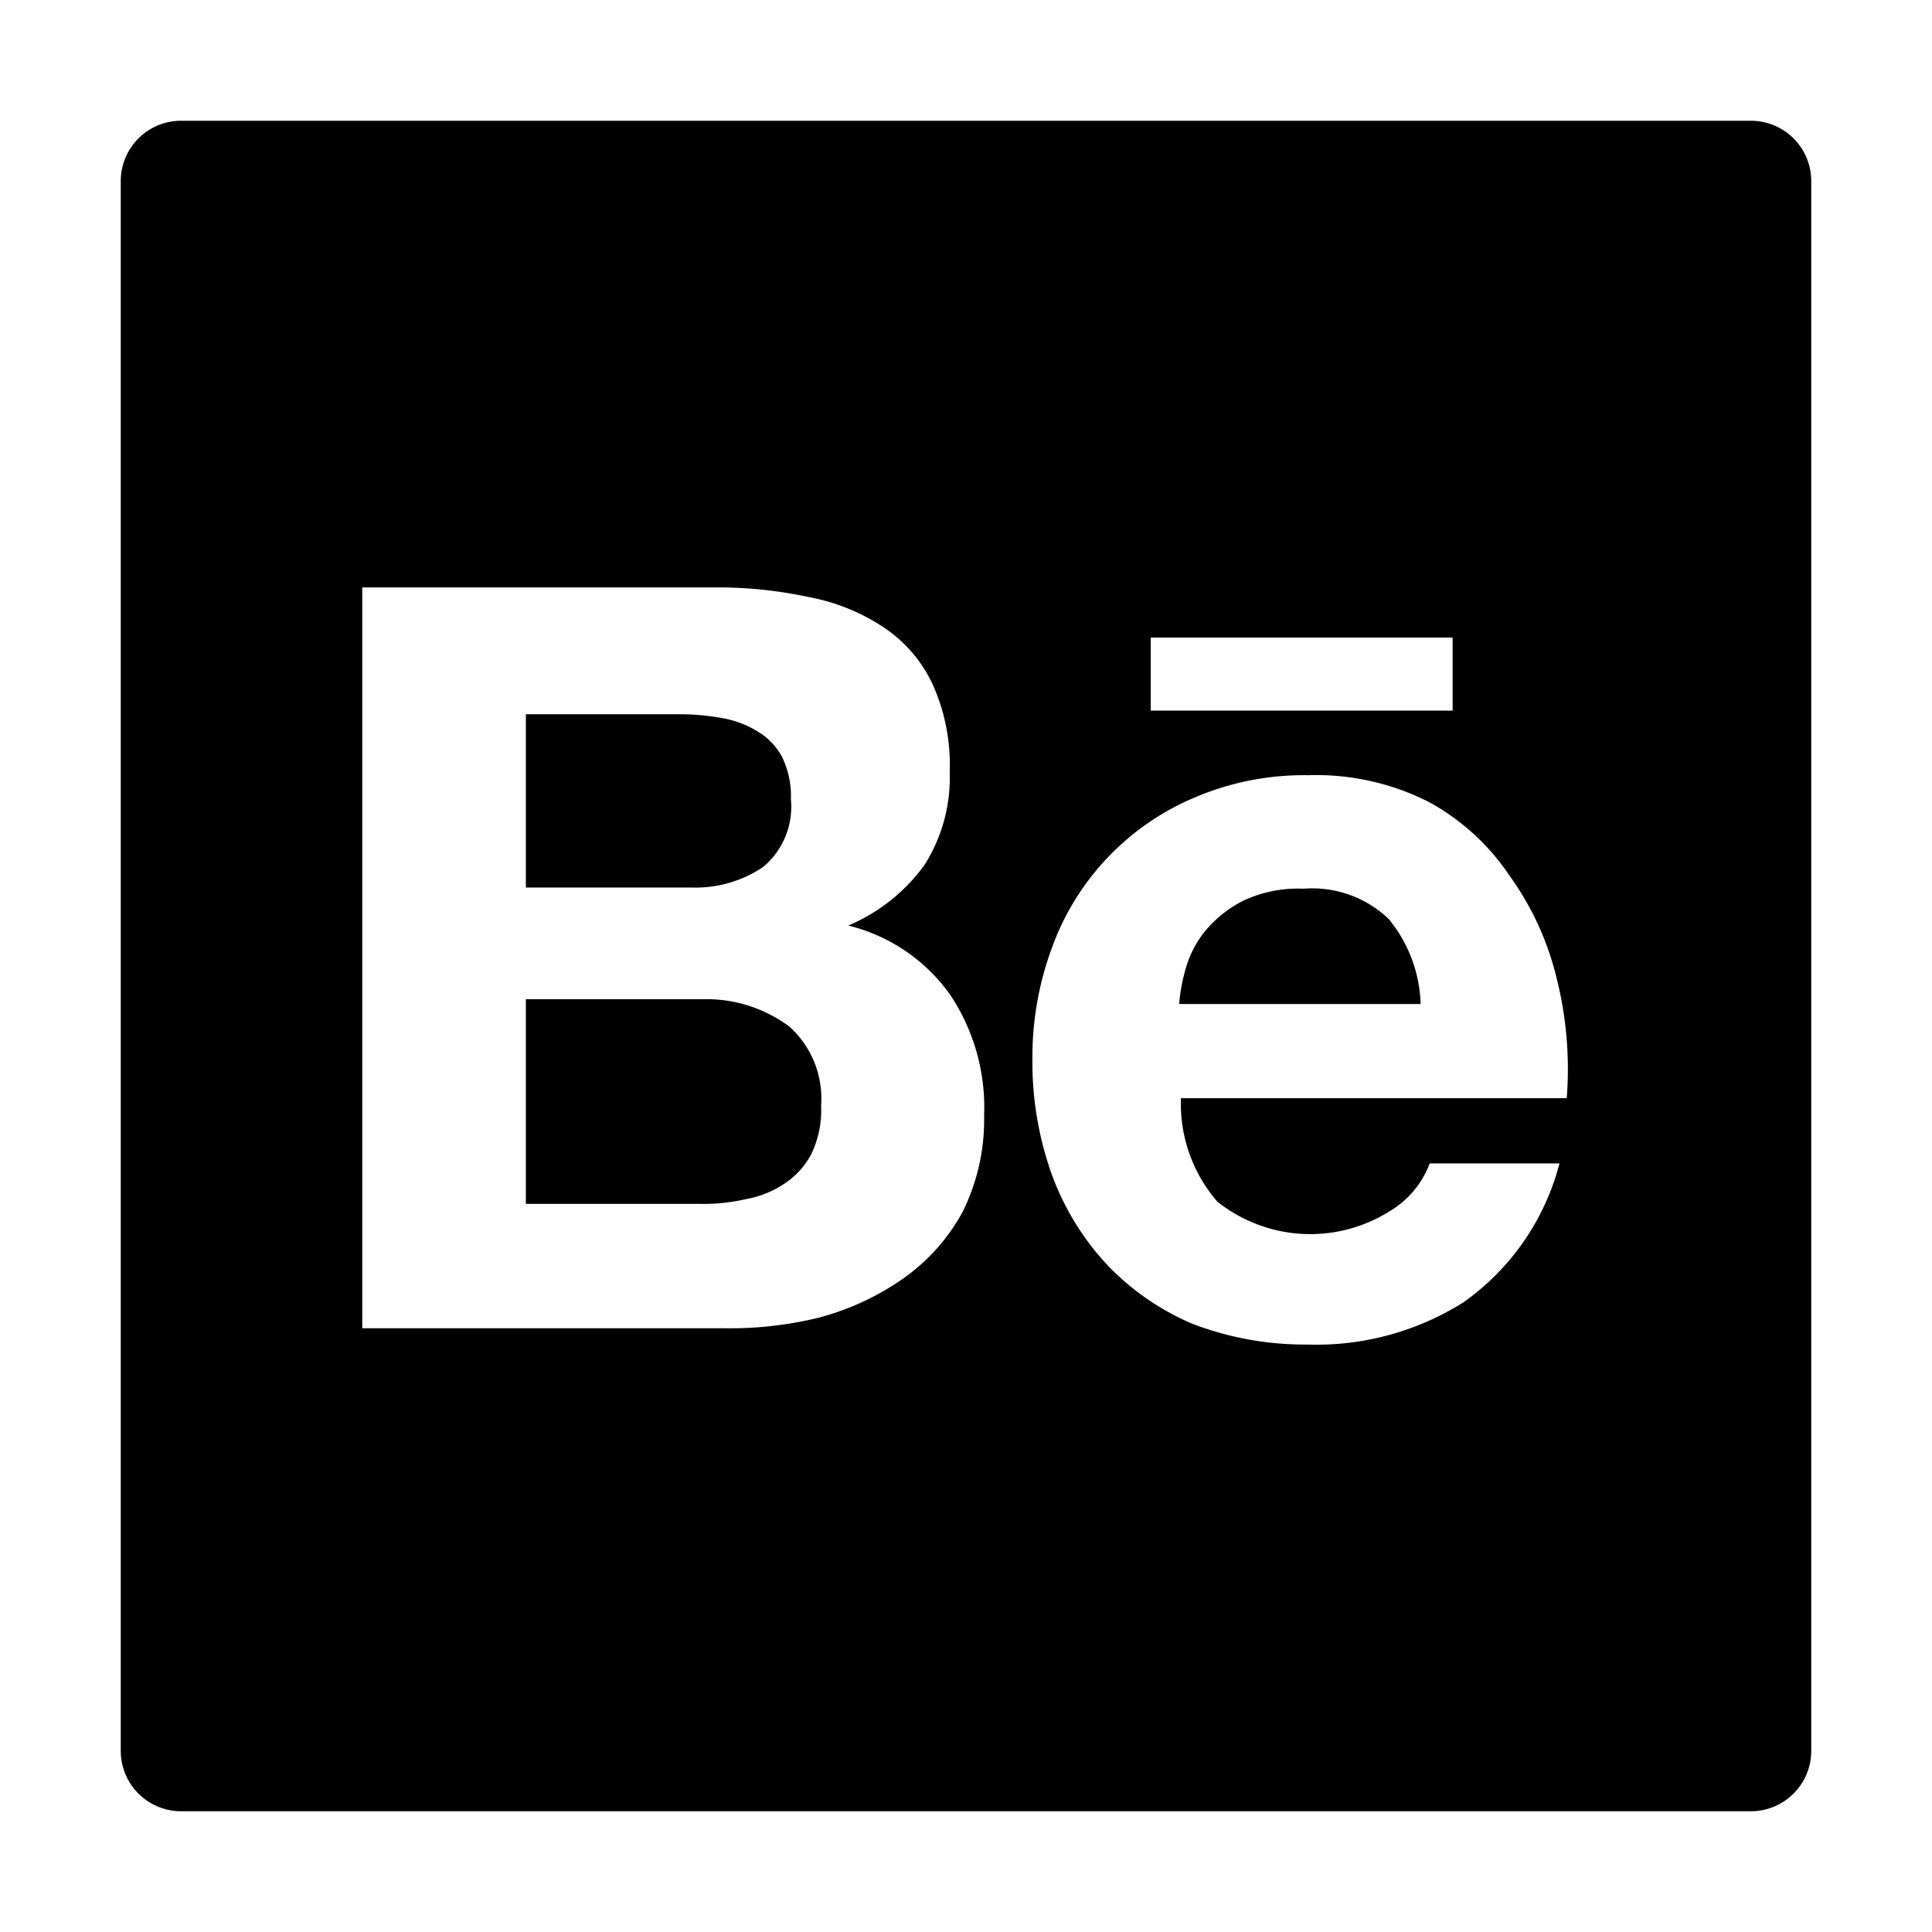 <svg xmlns="http://www.w3.org/2000/svg" viewBox="0 0 32 32" width="32" height="32">
	<path d="M11.65 16.55H8.71v3.39h2.89a3.11 3.11 0 00.76-.08 1.66 1.66 0 00.64-.26 1.31 1.31 0 00.44-.49 1.67 1.67 0 00.16-.8 1.6 1.6 0 00-.53-1.31 2.3 2.3 0 00-1.42-.45zm.99-2.19a1.3 1.3 0 00.46-1.12 1.49 1.49 0 00-.15-.71 1.1 1.1 0 00-.41-.42 1.66 1.66 0 00-.6-.22 4 4 0 00-.7-.06H8.71v2.87h2.74a2 2 0 001.19-.34zm8.95.36a2.12 2.12 0 00-1 .2 2 2 0 00-.62.49 1.74 1.74 0 00-.33.63 3 3 0 00-.11.59h4a2.32 2.32 0 00-.53-1.41 1.83 1.83 0 00-1.41-.5z"/>
	<path d="M29 2H3a1 1 0 00-1 1v26a1 1 0 001 1h26a1 1 0 001-1V3a1 1 0 00-1-1zm-9.94 8.56h5v1.21h-5zm-3.12 9.52a3.25 3.25 0 01-1 1.11 4.37 4.37 0 01-1.4.64A6.18 6.18 0 0112 22H6V9.73h5.8a7.17 7.17 0 011.6.16 3.36 3.36 0 011.25.51 2.3 2.3 0 01.8.94 3.24 3.24 0 01.28 1.44 2.7 2.7 0 01-.42 1.55 3 3 0 01-1.26 1 2.92 2.92 0 011.69 1.15 3.36 3.36 0 01.56 2 3.43 3.43 0 01-.36 1.6zm4.22-.18a2.47 2.47 0 002.86.16 1.55 1.55 0 00.66-.79h2.15a4.07 4.07 0 01-1.59 2.3 4.57 4.57 0 01-2.58.7 5.22 5.22 0 01-1.9-.34 4.23 4.23 0 01-1.44-1 4.42 4.42 0 01-.9-1.48 5.53 5.53 0 01-.32-1.9 5.22 5.22 0 01.33-1.87 4.27 4.27 0 012.38-2.48 4.59 4.59 0 011.85-.36 4.13 4.13 0 012 .44A3.8 3.8 0 0125 14.5a4.85 4.85 0 01.78 1.69 6.18 6.18 0 01.17 2h-6.39a2.48 2.48 0 00.6 1.71z"/>
</svg>